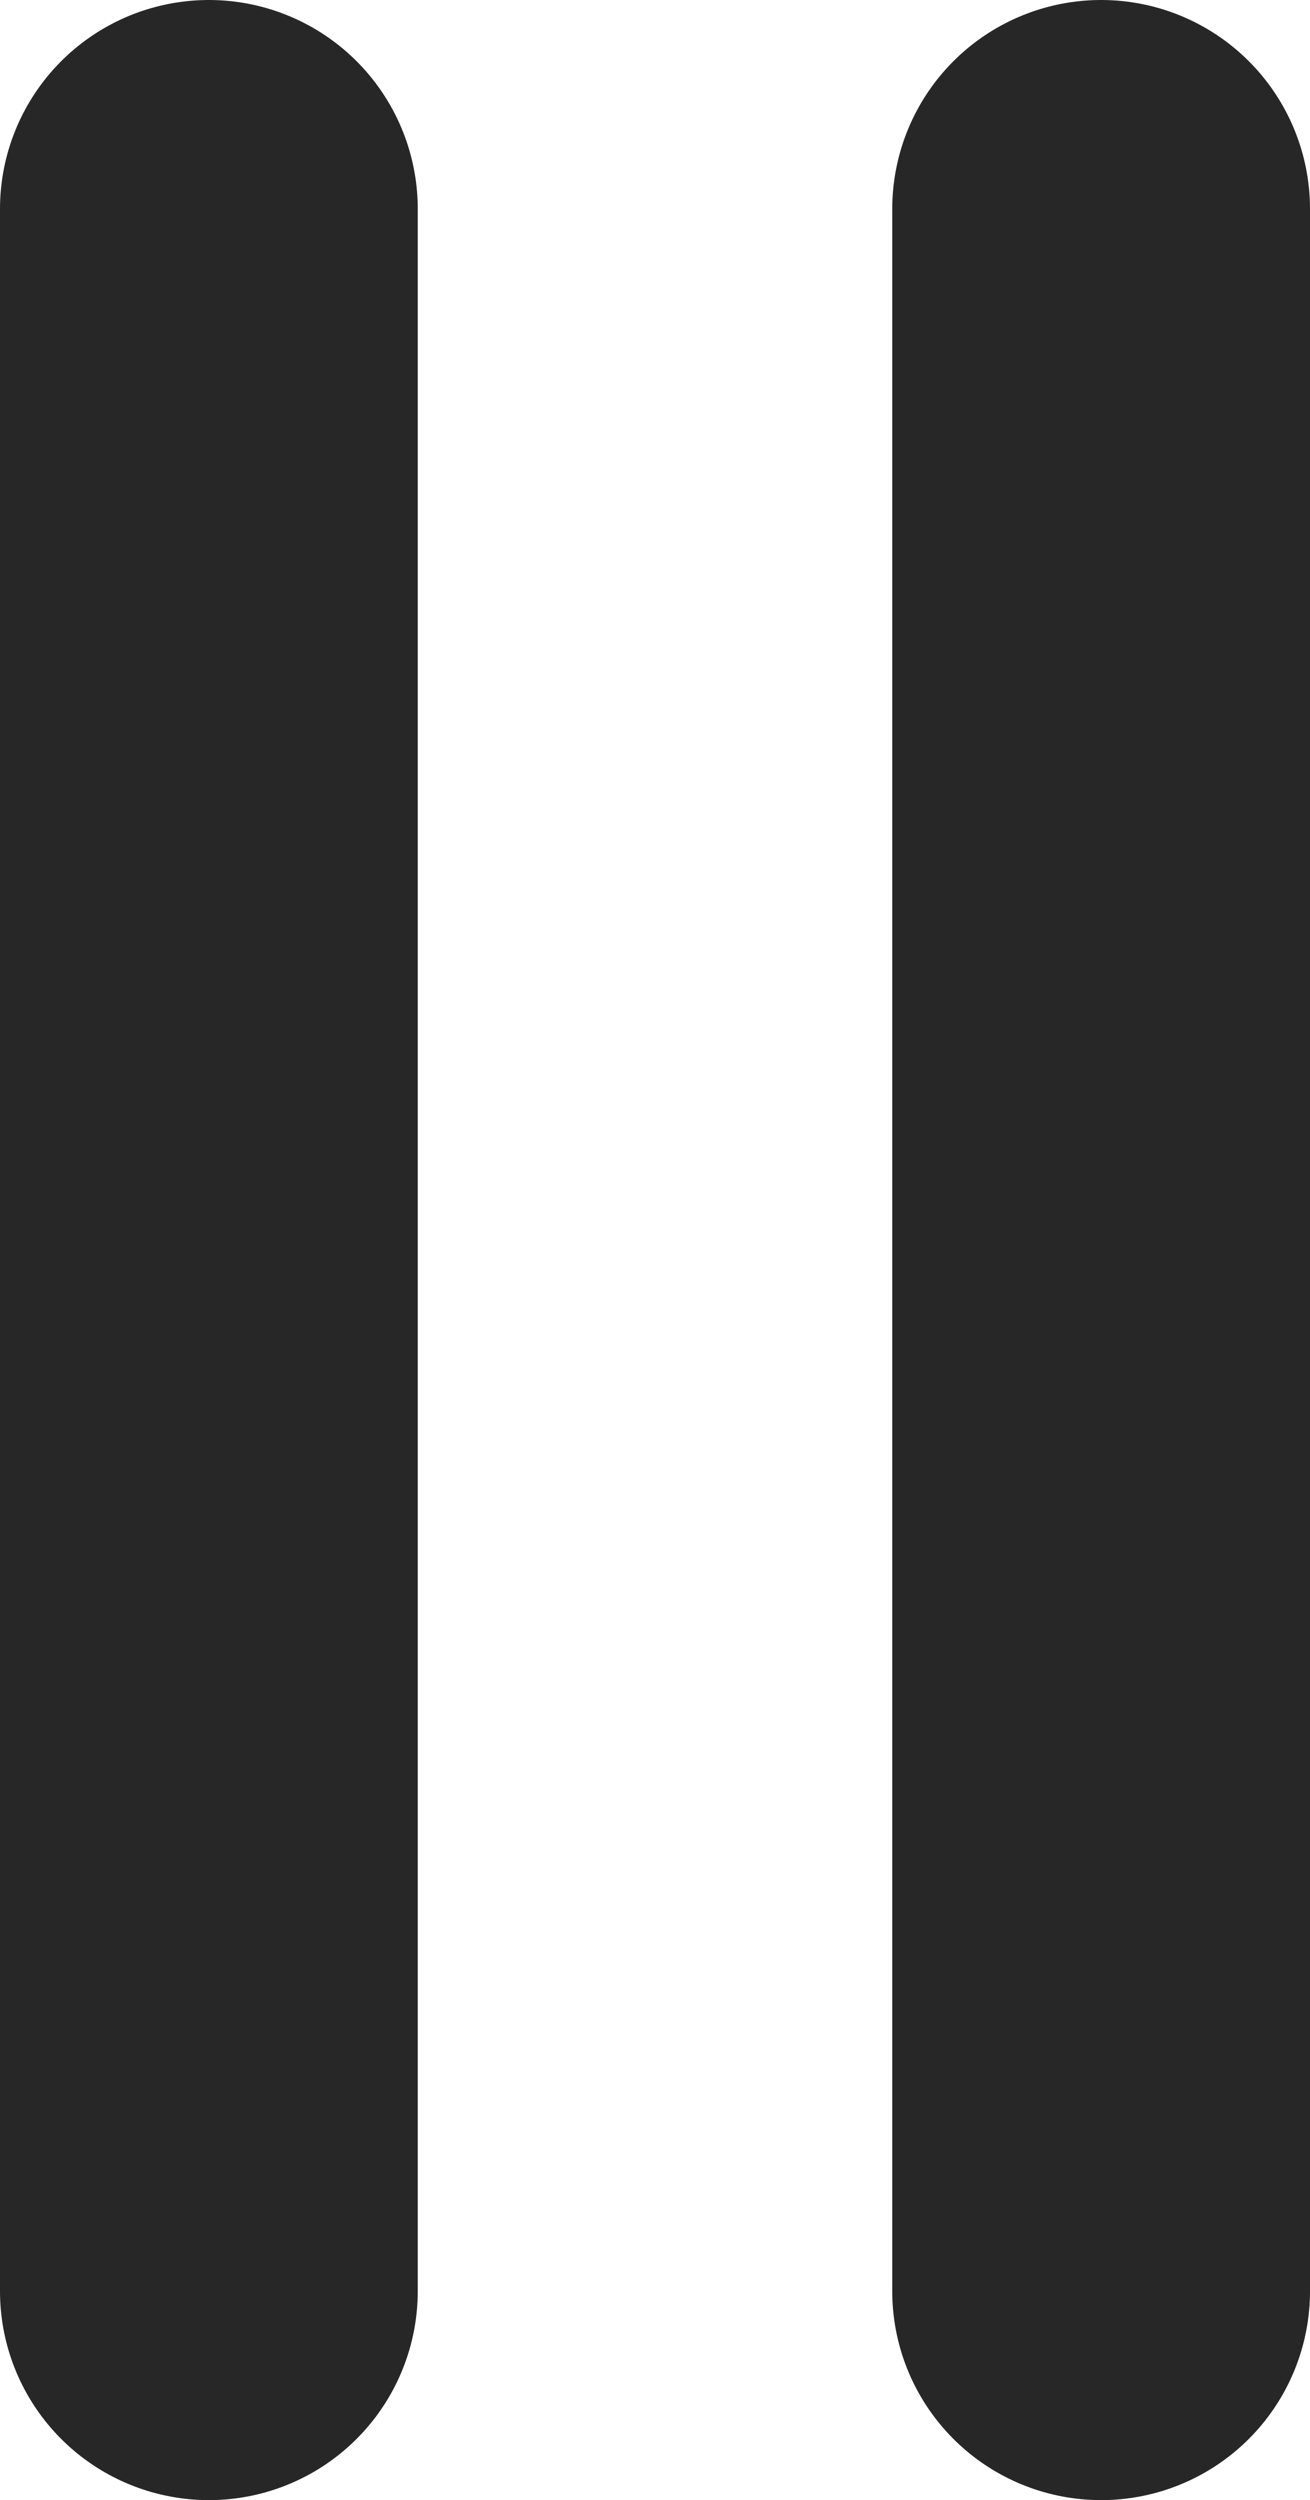 <svg xmlns="http://www.w3.org/2000/svg" width="15.679" height="29.917" viewBox="0 0 15.679 29.917">
  <path id="Icon_akar-two-line-vertical" data-name="Icon akar-two-line-vertical" d="M24.179,32.417V7.5M13.5,32.417V7.5" transform="translate(-11 -5)" fill="none" stroke="#272727" stroke-linecap="round" stroke-width="5"/>
</svg>
